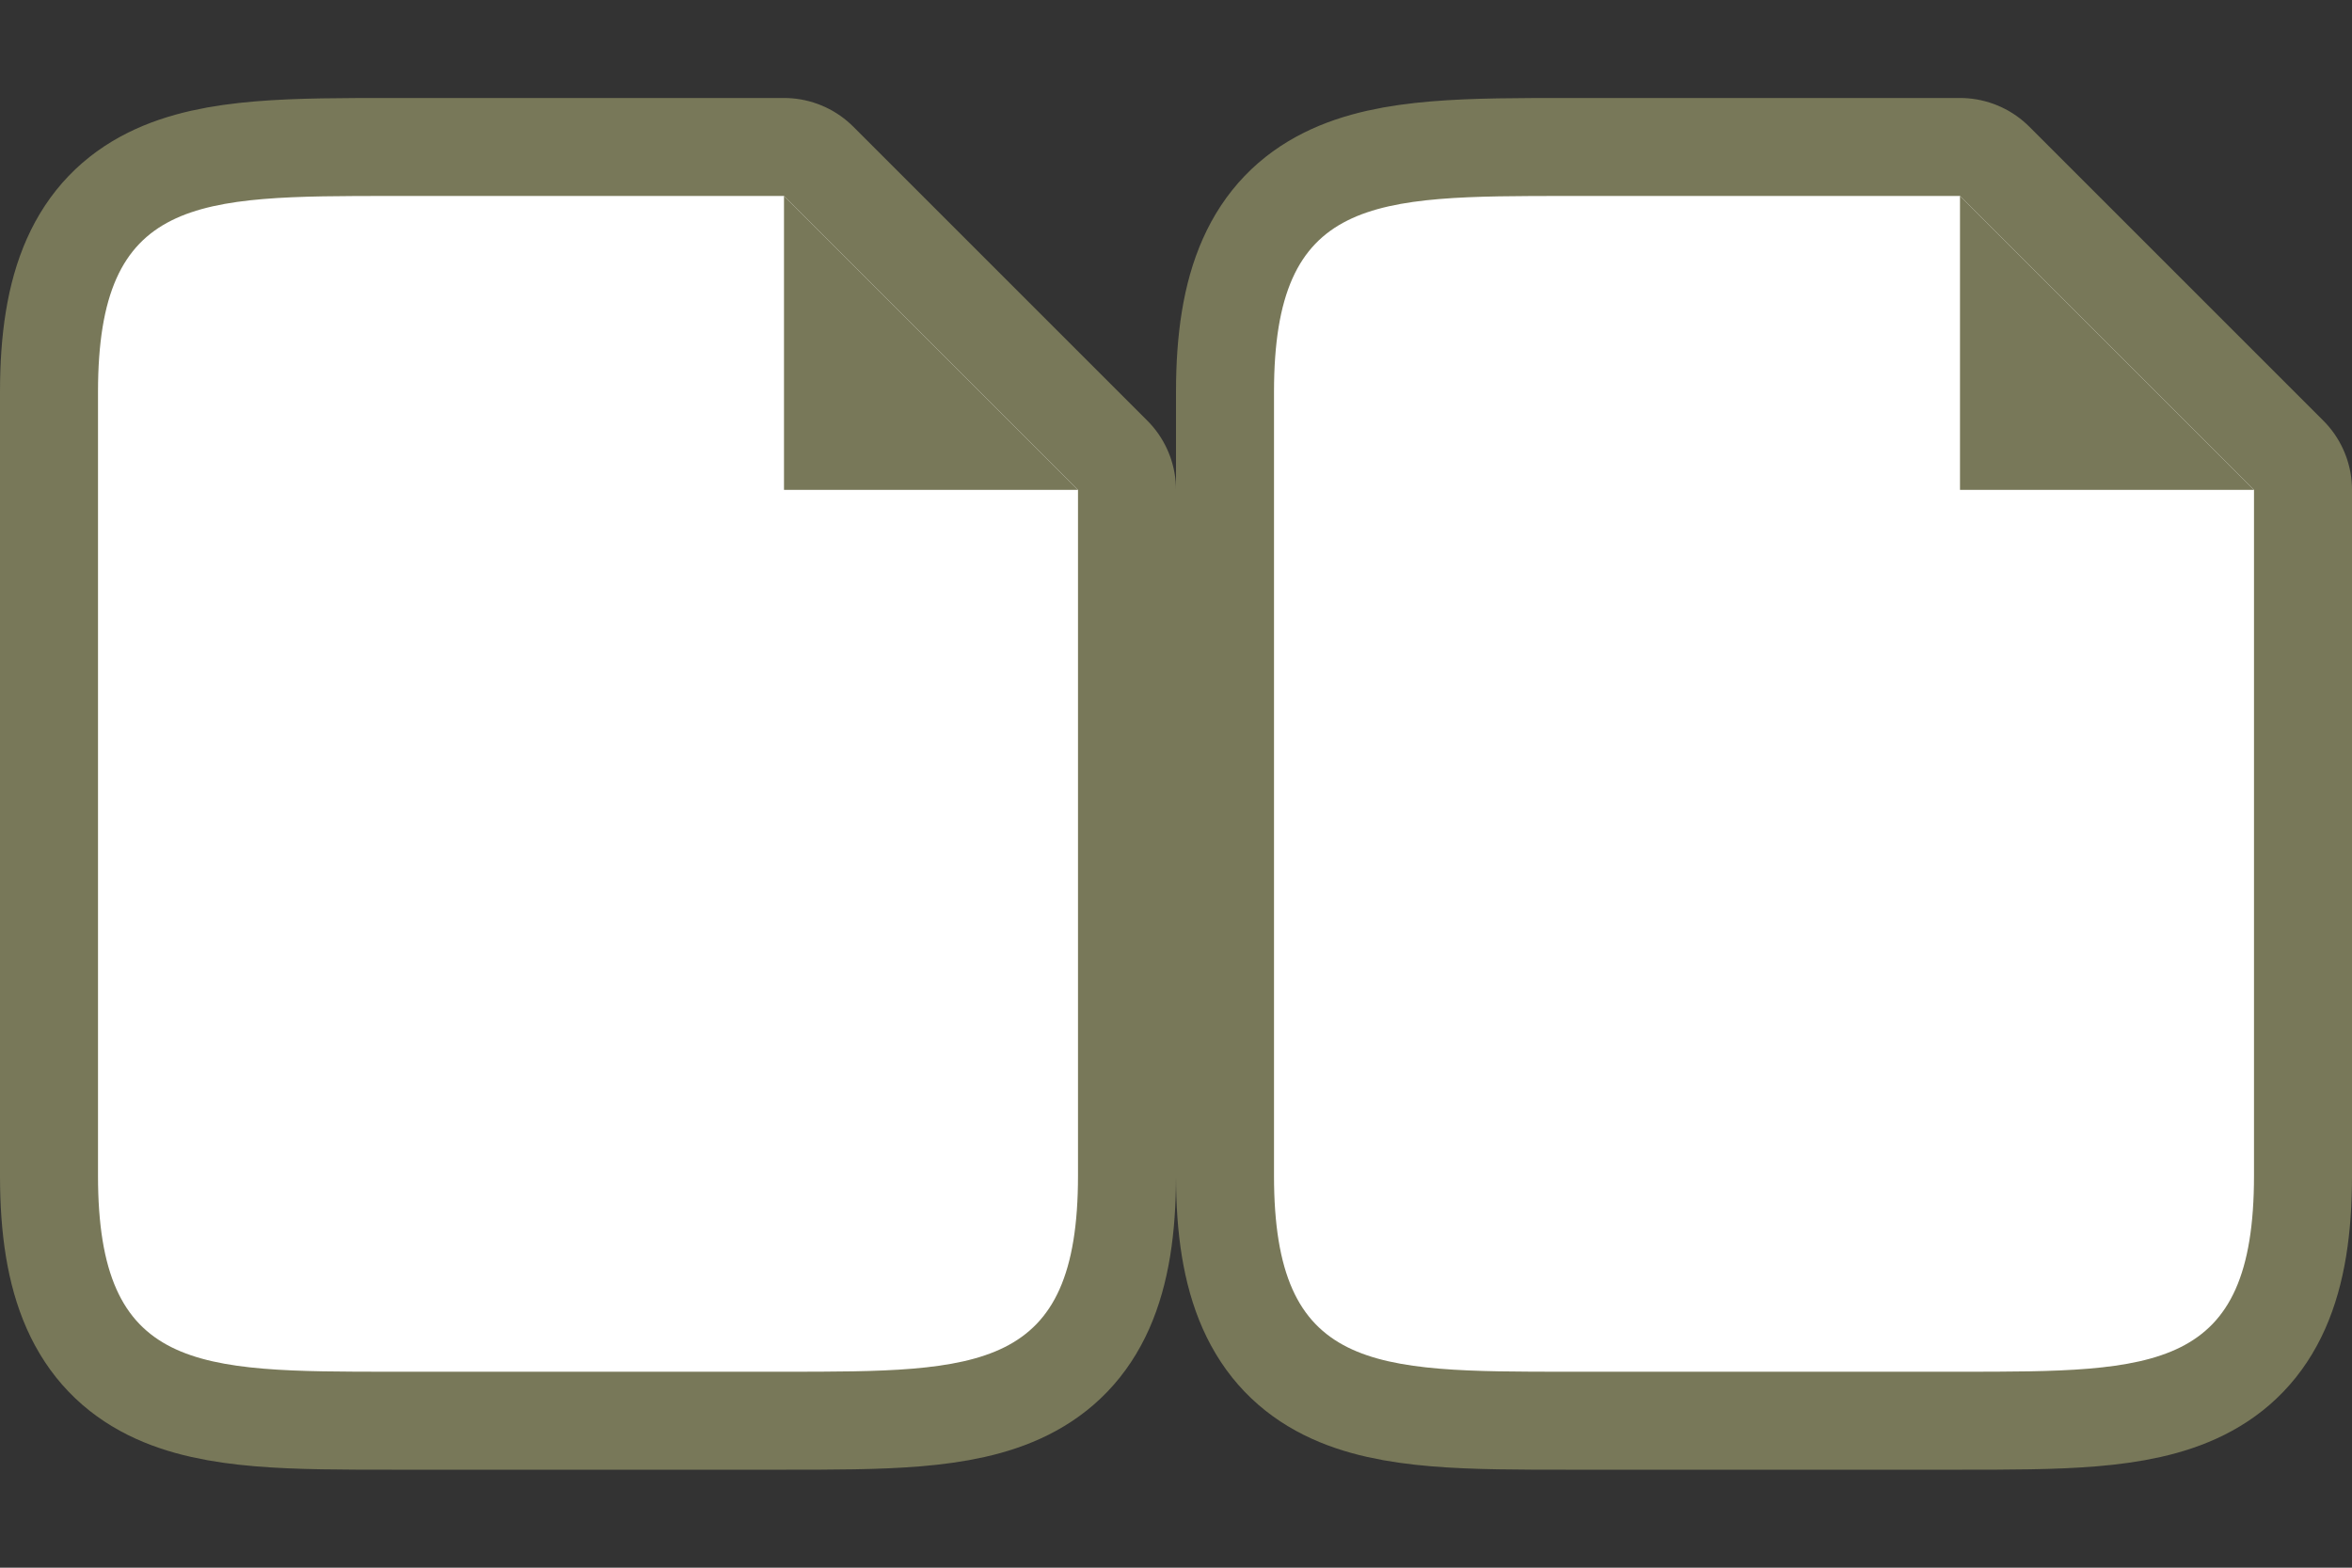 <svg width="24" height="16" xmlns="http://www.w3.org/2000/svg"><rect width="100%" height="100%" fill="#333333" stroke="none"/><path style="opacity:1;fill:#787859;stroke:#787859;stroke-width:2;stroke-linejoin:round;stroke-miterlimit:4;stroke-dasharray:none" d="M1 12V4c0-2 1-2 3-2h4l3 3v7c0 2-1 2-3 2H4c-2 0-3 0-3-2z"/><path d="M1 12V4c0-2 1-2 3-2h4l3 3v7c0 2-1 2-3 2H4c-2 0-3 0-3-2z" style="fill:#fff"/><path d="M8 5V2l3 3z" style="fill:#787859;fill-opacity:1"/><path style="opacity:1;fill:#787859;stroke:#787859;stroke-width:2;stroke-linejoin:round;stroke-miterlimit:4;stroke-dasharray:none" d="M13 12V4c0-2 1-2 3-2h4l3 3v7c0 2-1 2-3 2h-4c-2 0-3 0-3-2z"/><path d="M13 12V4c0-2 1-2 3-2h4l3 3v7c0 2-1 2-3 2h-4c-2 0-3 0-3-2z" style="fill:#fff"/><path d="M20 5V2l3 3z" style="fill:#787859;fill-opacity:1"/></svg>